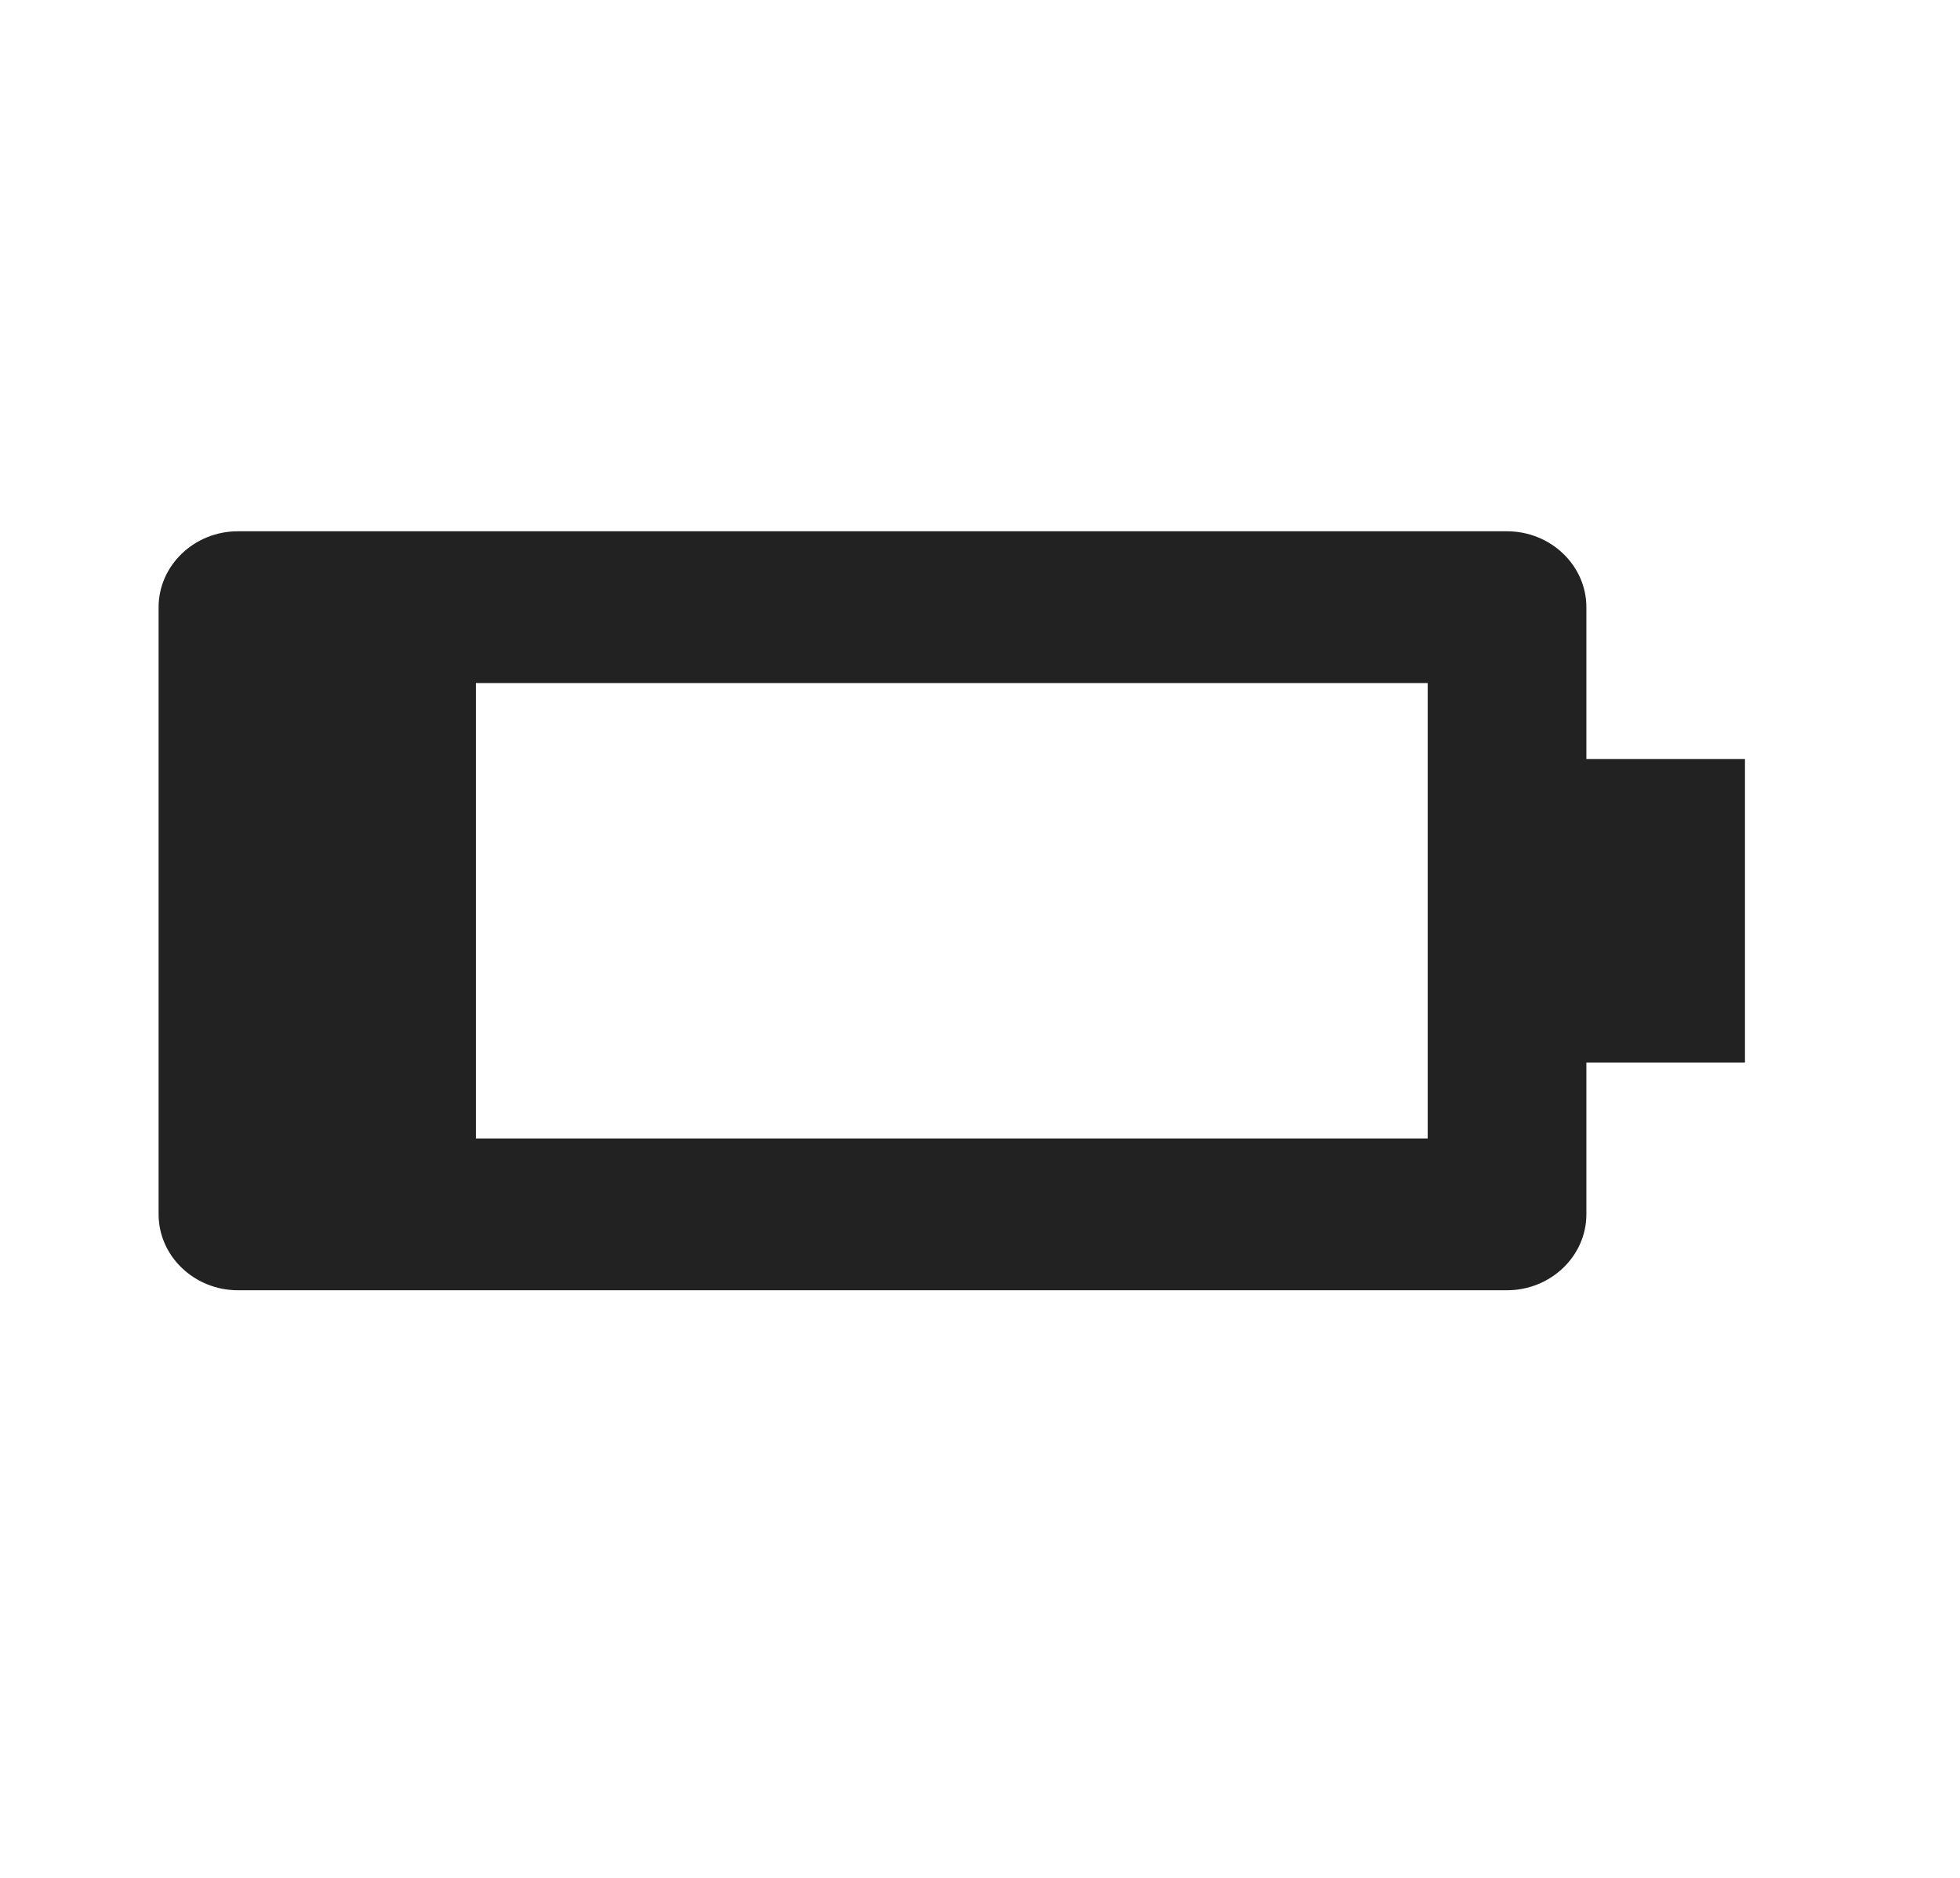 <svg width="24" height="23" viewBox="0 0 24 23" fill="none" xmlns="http://www.w3.org/2000/svg">
<path d="M18.453 15.803L2.913 15.803C2.379 15.803 1.942 15.385 1.942 14.873L1.942 7.437C1.942 6.925 2.379 6.507 2.913 6.507L18.453 6.507C18.988 6.507 19.425 6.925 19.425 7.437L19.425 9.296L21.367 9.296L21.367 13.014L19.425 13.014L19.425 14.873C19.425 15.385 18.988 15.803 18.453 15.803ZM17.482 13.944L17.482 8.366L5.827 8.366L5.827 13.944L17.482 13.944Z" fill="#222222"/>
</svg>
